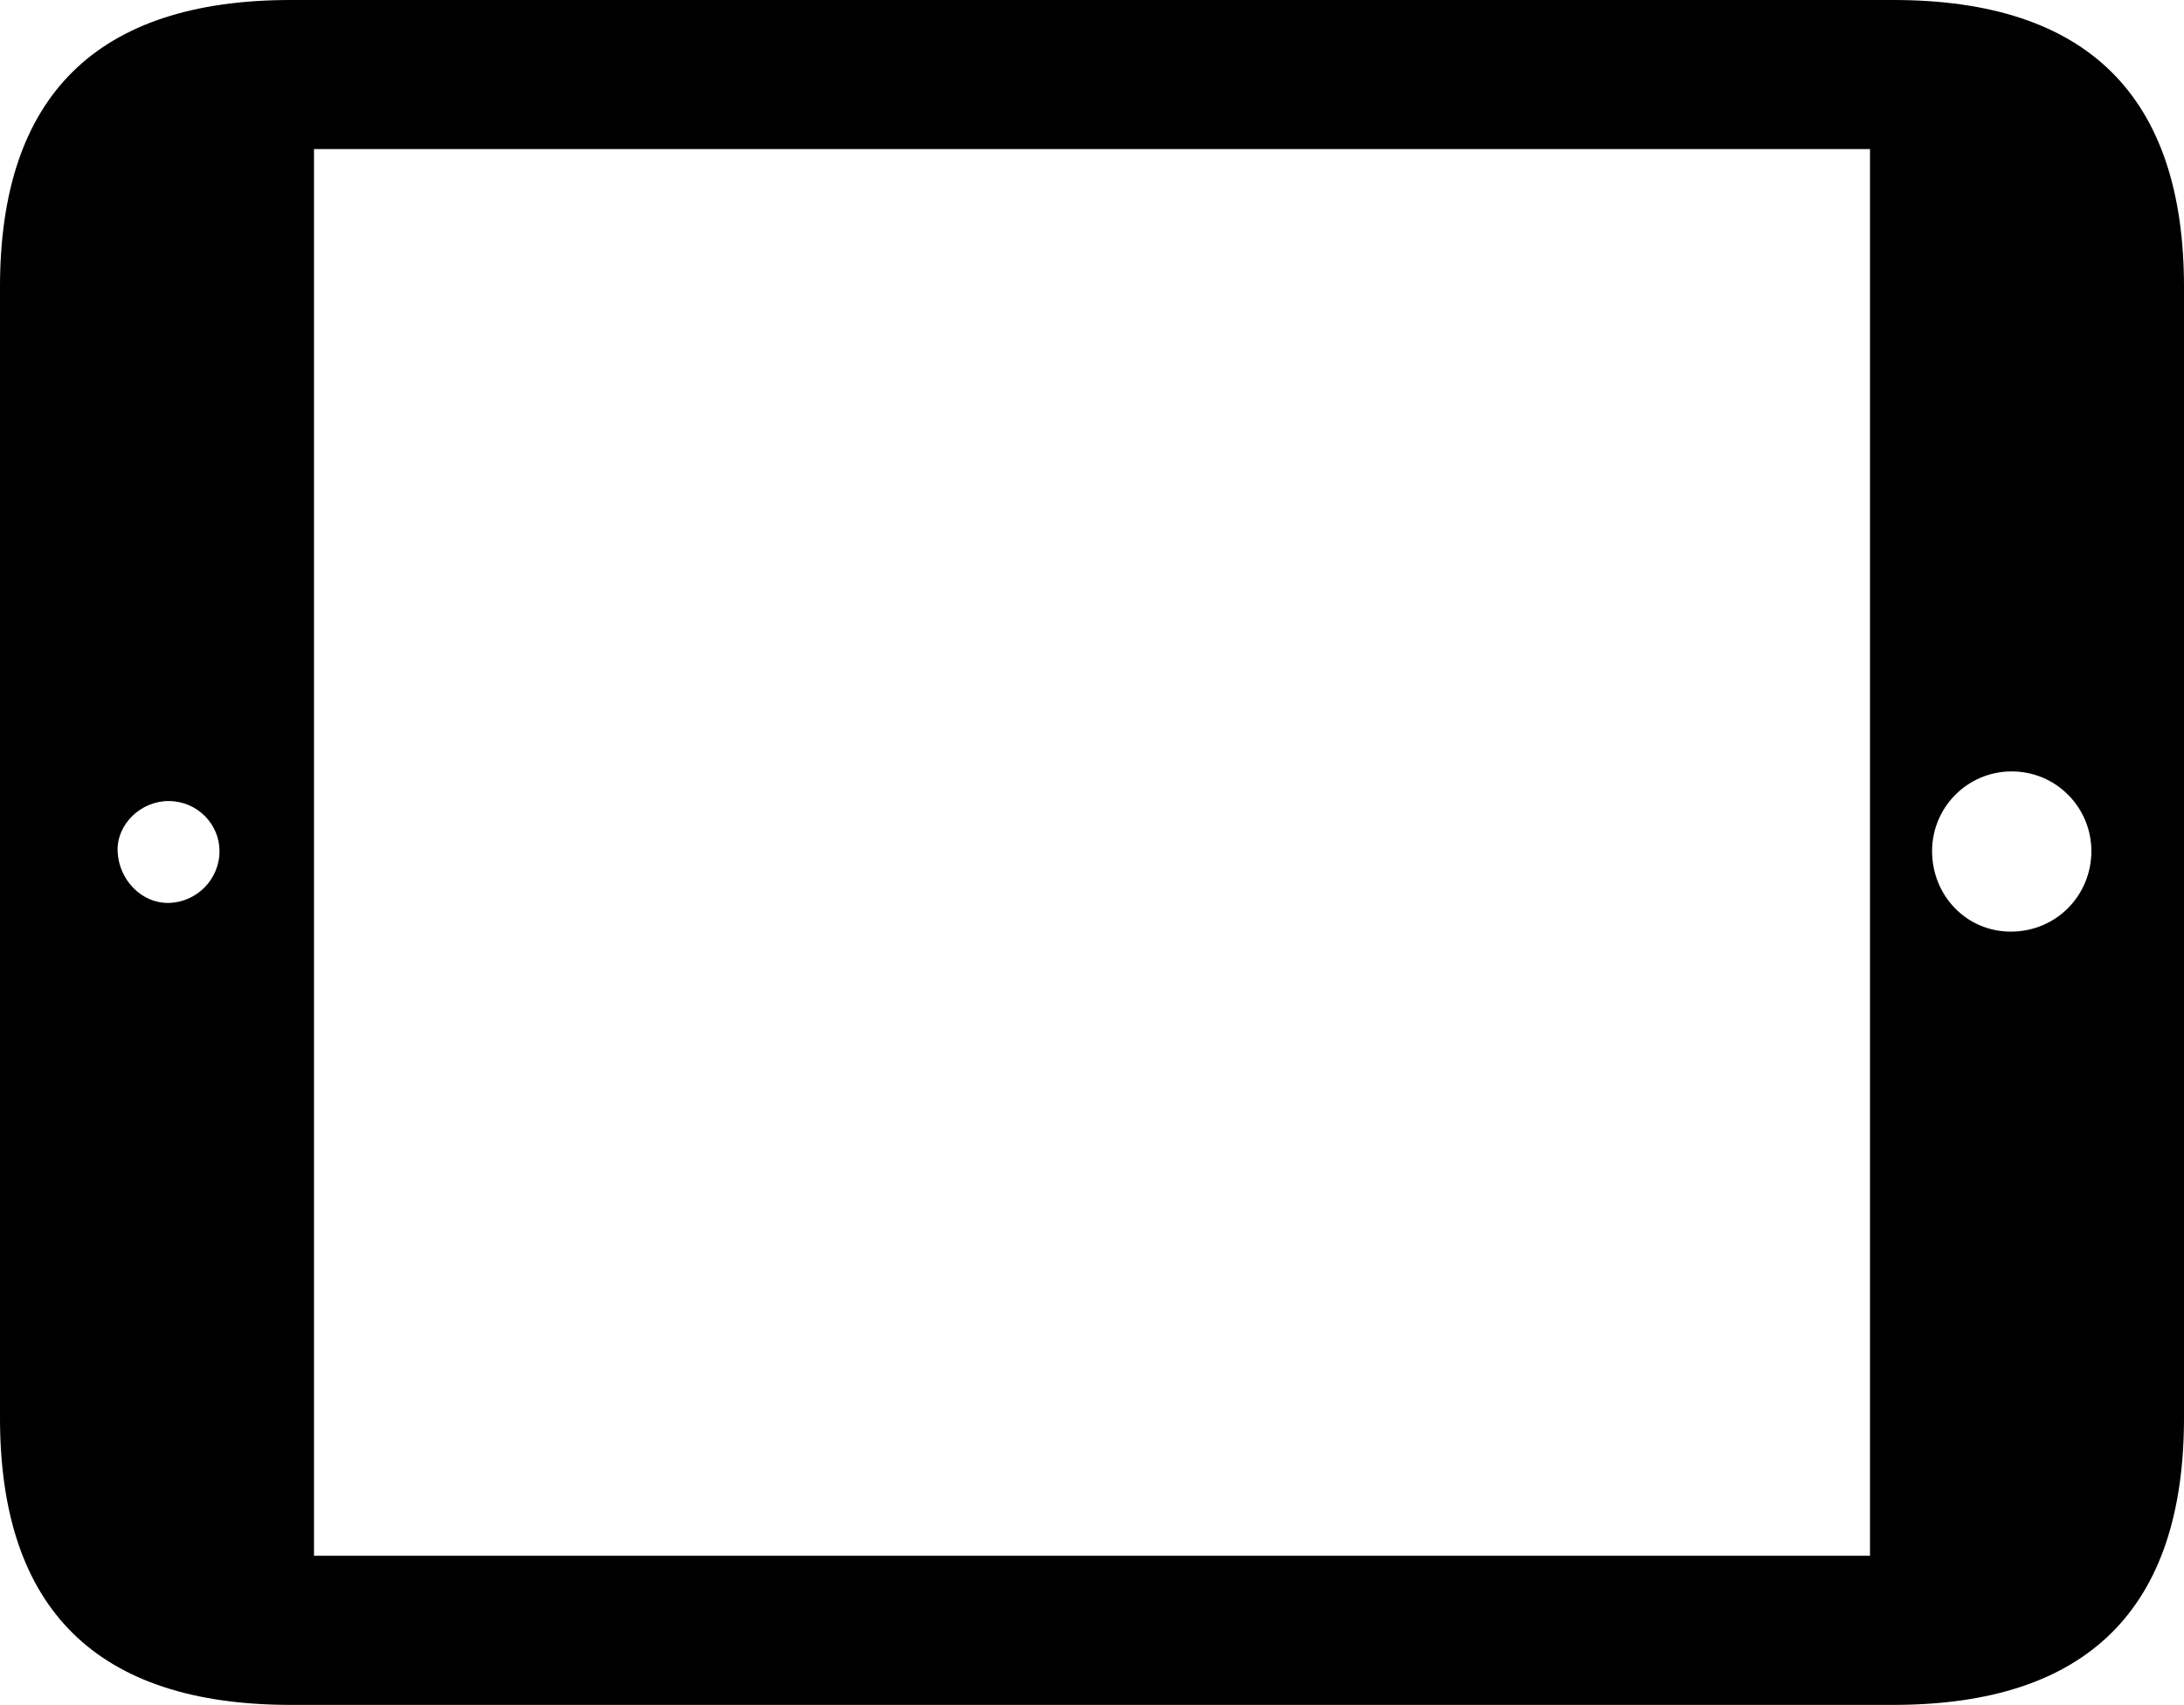 <?xml version="1.0" encoding="UTF-8" standalone="no"?>
<svg xmlns="http://www.w3.org/2000/svg"
     width="1151.367" height="898.926"
     viewBox="0 0 1151.367 898.926"
     fill="currentColor">
  <path d="M153.318 898.929H998.048C1100.588 898.929 1151.368 848.149 1151.368 747.559V151.369C1151.368 50.779 1100.588 -0.001 998.048 -0.001H153.318C51.268 -0.001 -0.002 50.289 -0.002 151.369V747.559C-0.002 848.63 51.268 898.929 153.318 898.929ZM165.528 820.309V78.609H985.838V820.309ZM1060.058 491.209C1036.618 491.209 1018.558 472.17 1018.558 448.729C1018.558 425.779 1037.108 406.74 1060.548 406.74C1083.988 406.74 1102.538 425.779 1102.538 448.729C1102.538 472.17 1083.988 491.209 1060.058 491.209ZM89.358 476.07C74.708 476.56 62.498 463.87 62.008 448.729C61.528 434.57 74.218 422.36 88.868 422.36C104.008 422.36 115.718 434.57 115.718 448.729C115.718 463.87 103.518 475.589 89.358 476.07Z"/>
</svg>
